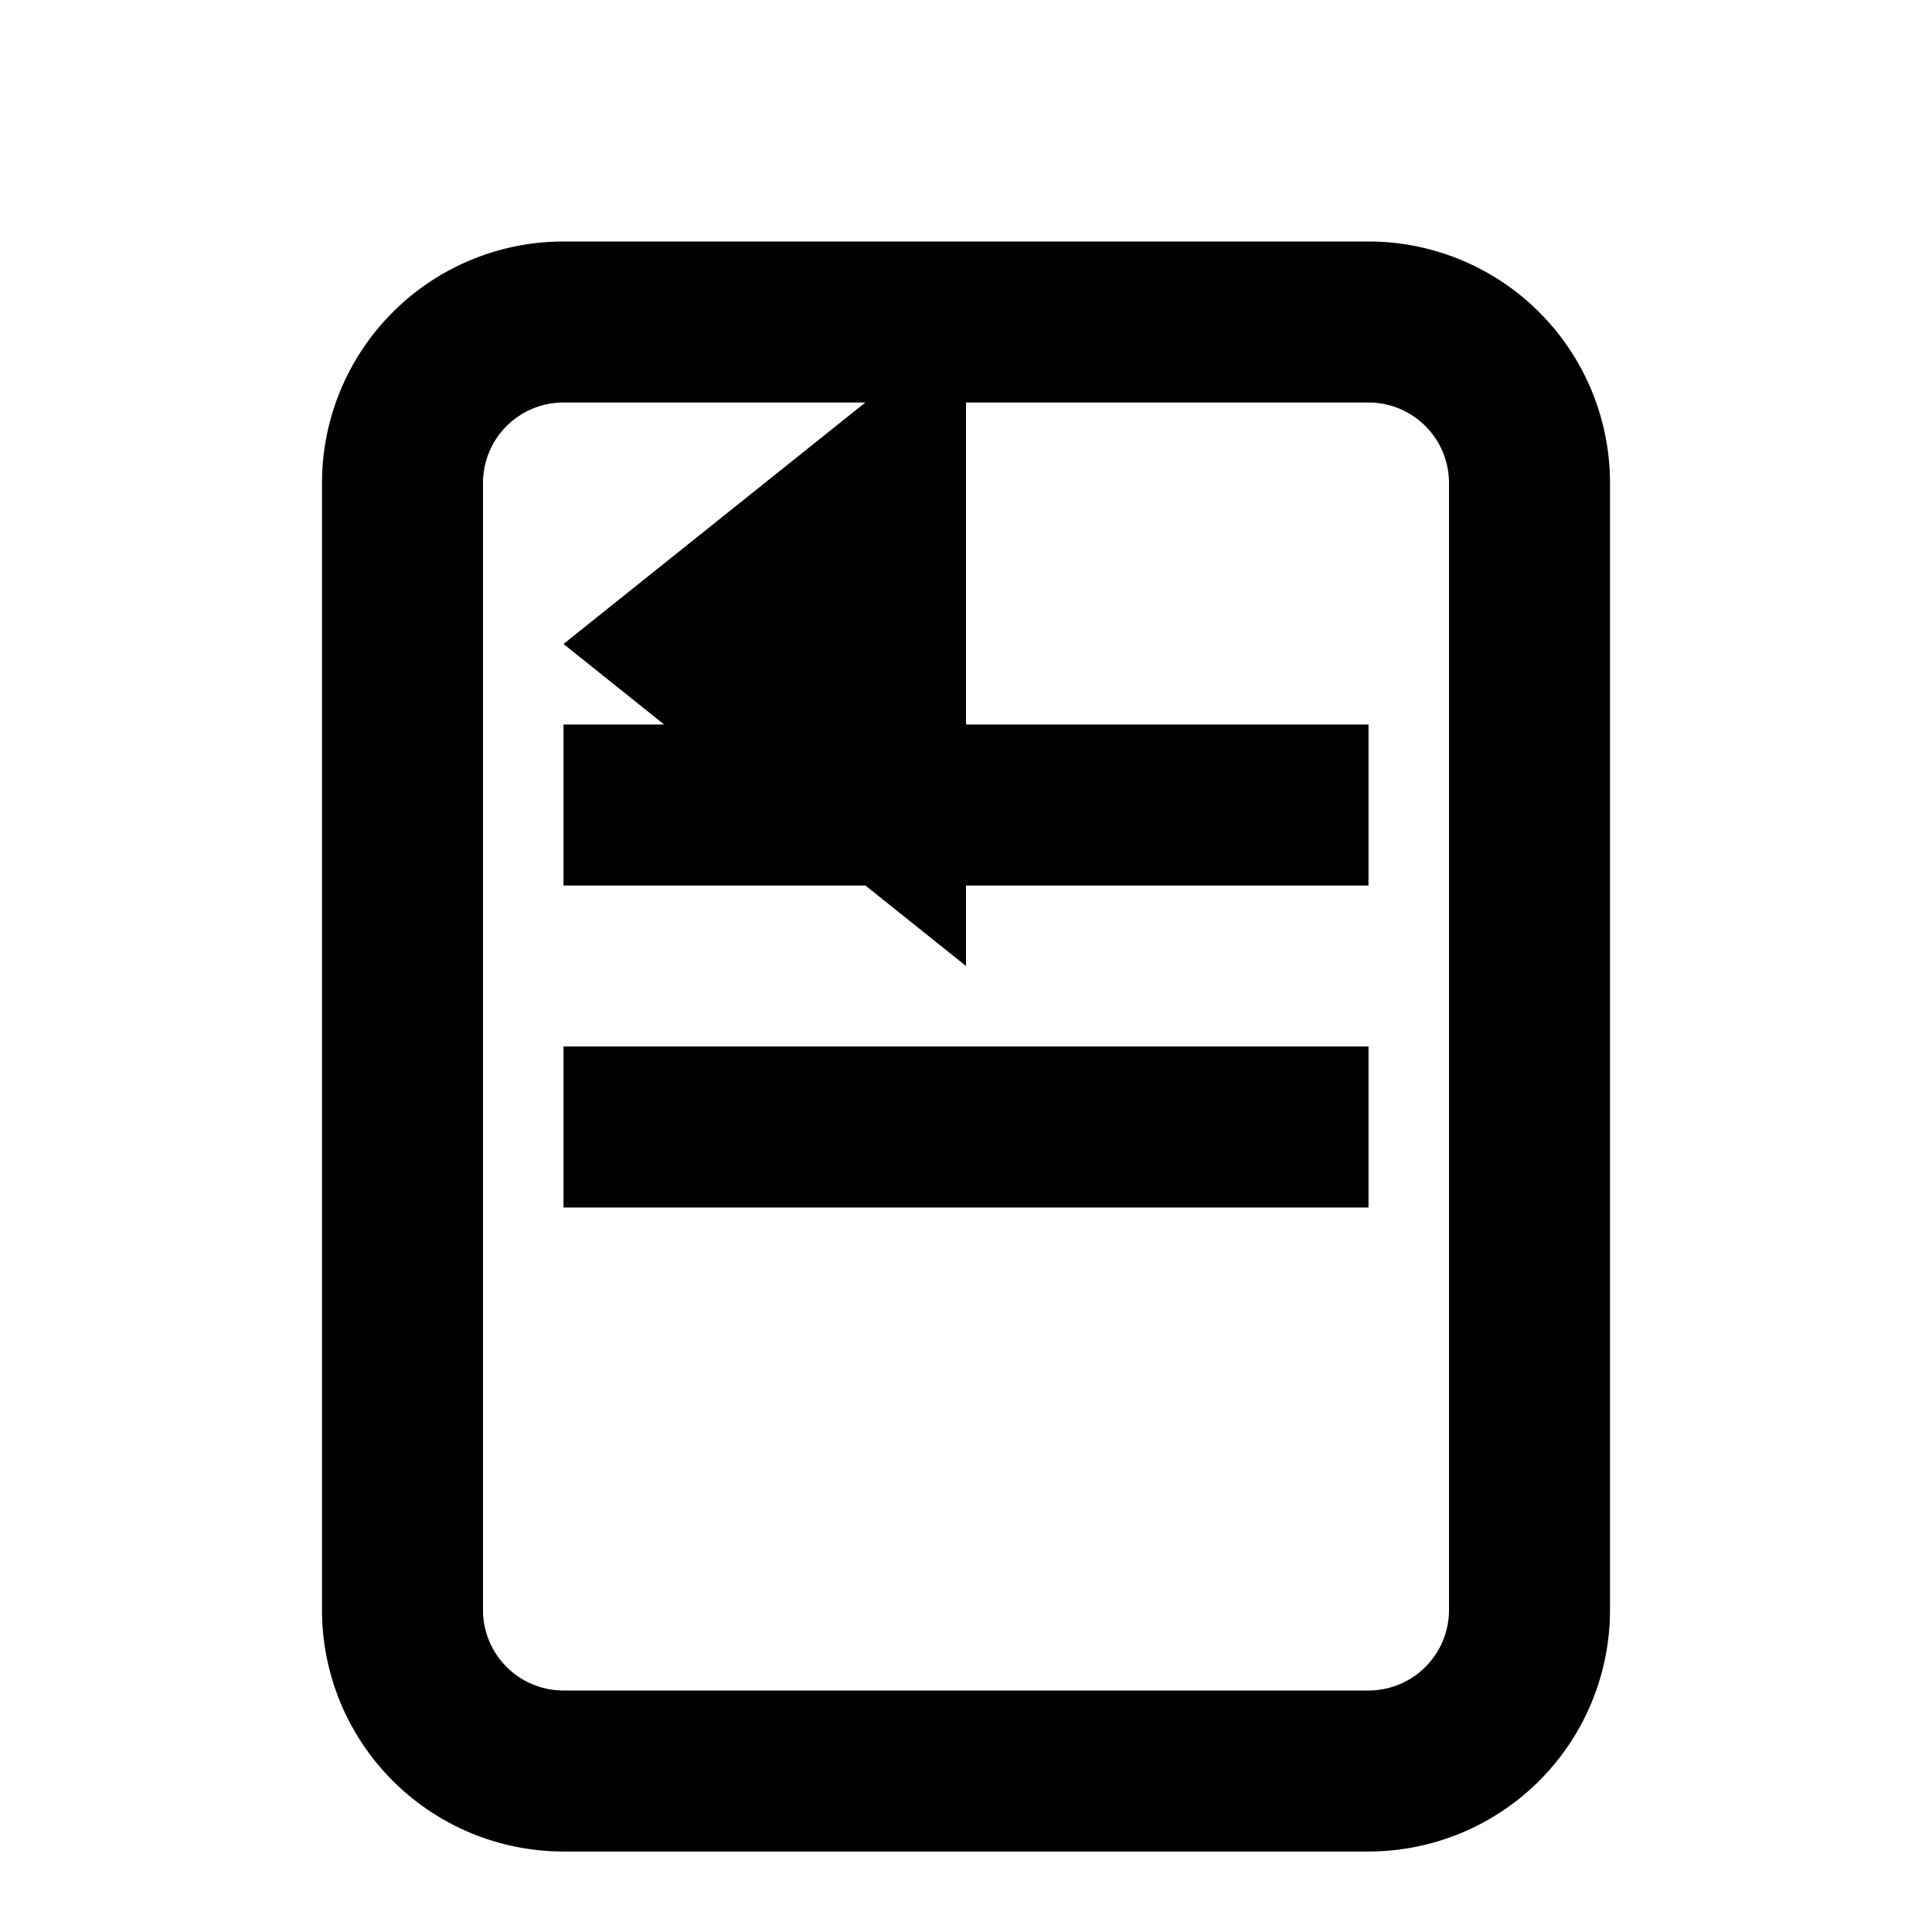 <?xml version="1.0" encoding="utf-8"?>
<svg width="24px" height="24px" viewBox="0 0 24 24" fill="none" stroke="currentColor" stroke-width="2">
    <path stroke-linecap="round" stroke-linejoin="round" d="M19 6v14a2 2 0 0 1-2 2H7a2 2 0 0 1-2-2V6a2 2 0 0 1 2-2h10a2 2 0 0 1 2 2z"/>
    <path d="M7 10h10M7 14h10"/>
    <path d="M12 12L7 8 12 4z" fill="currentColor" stroke="none"/>
</svg>
